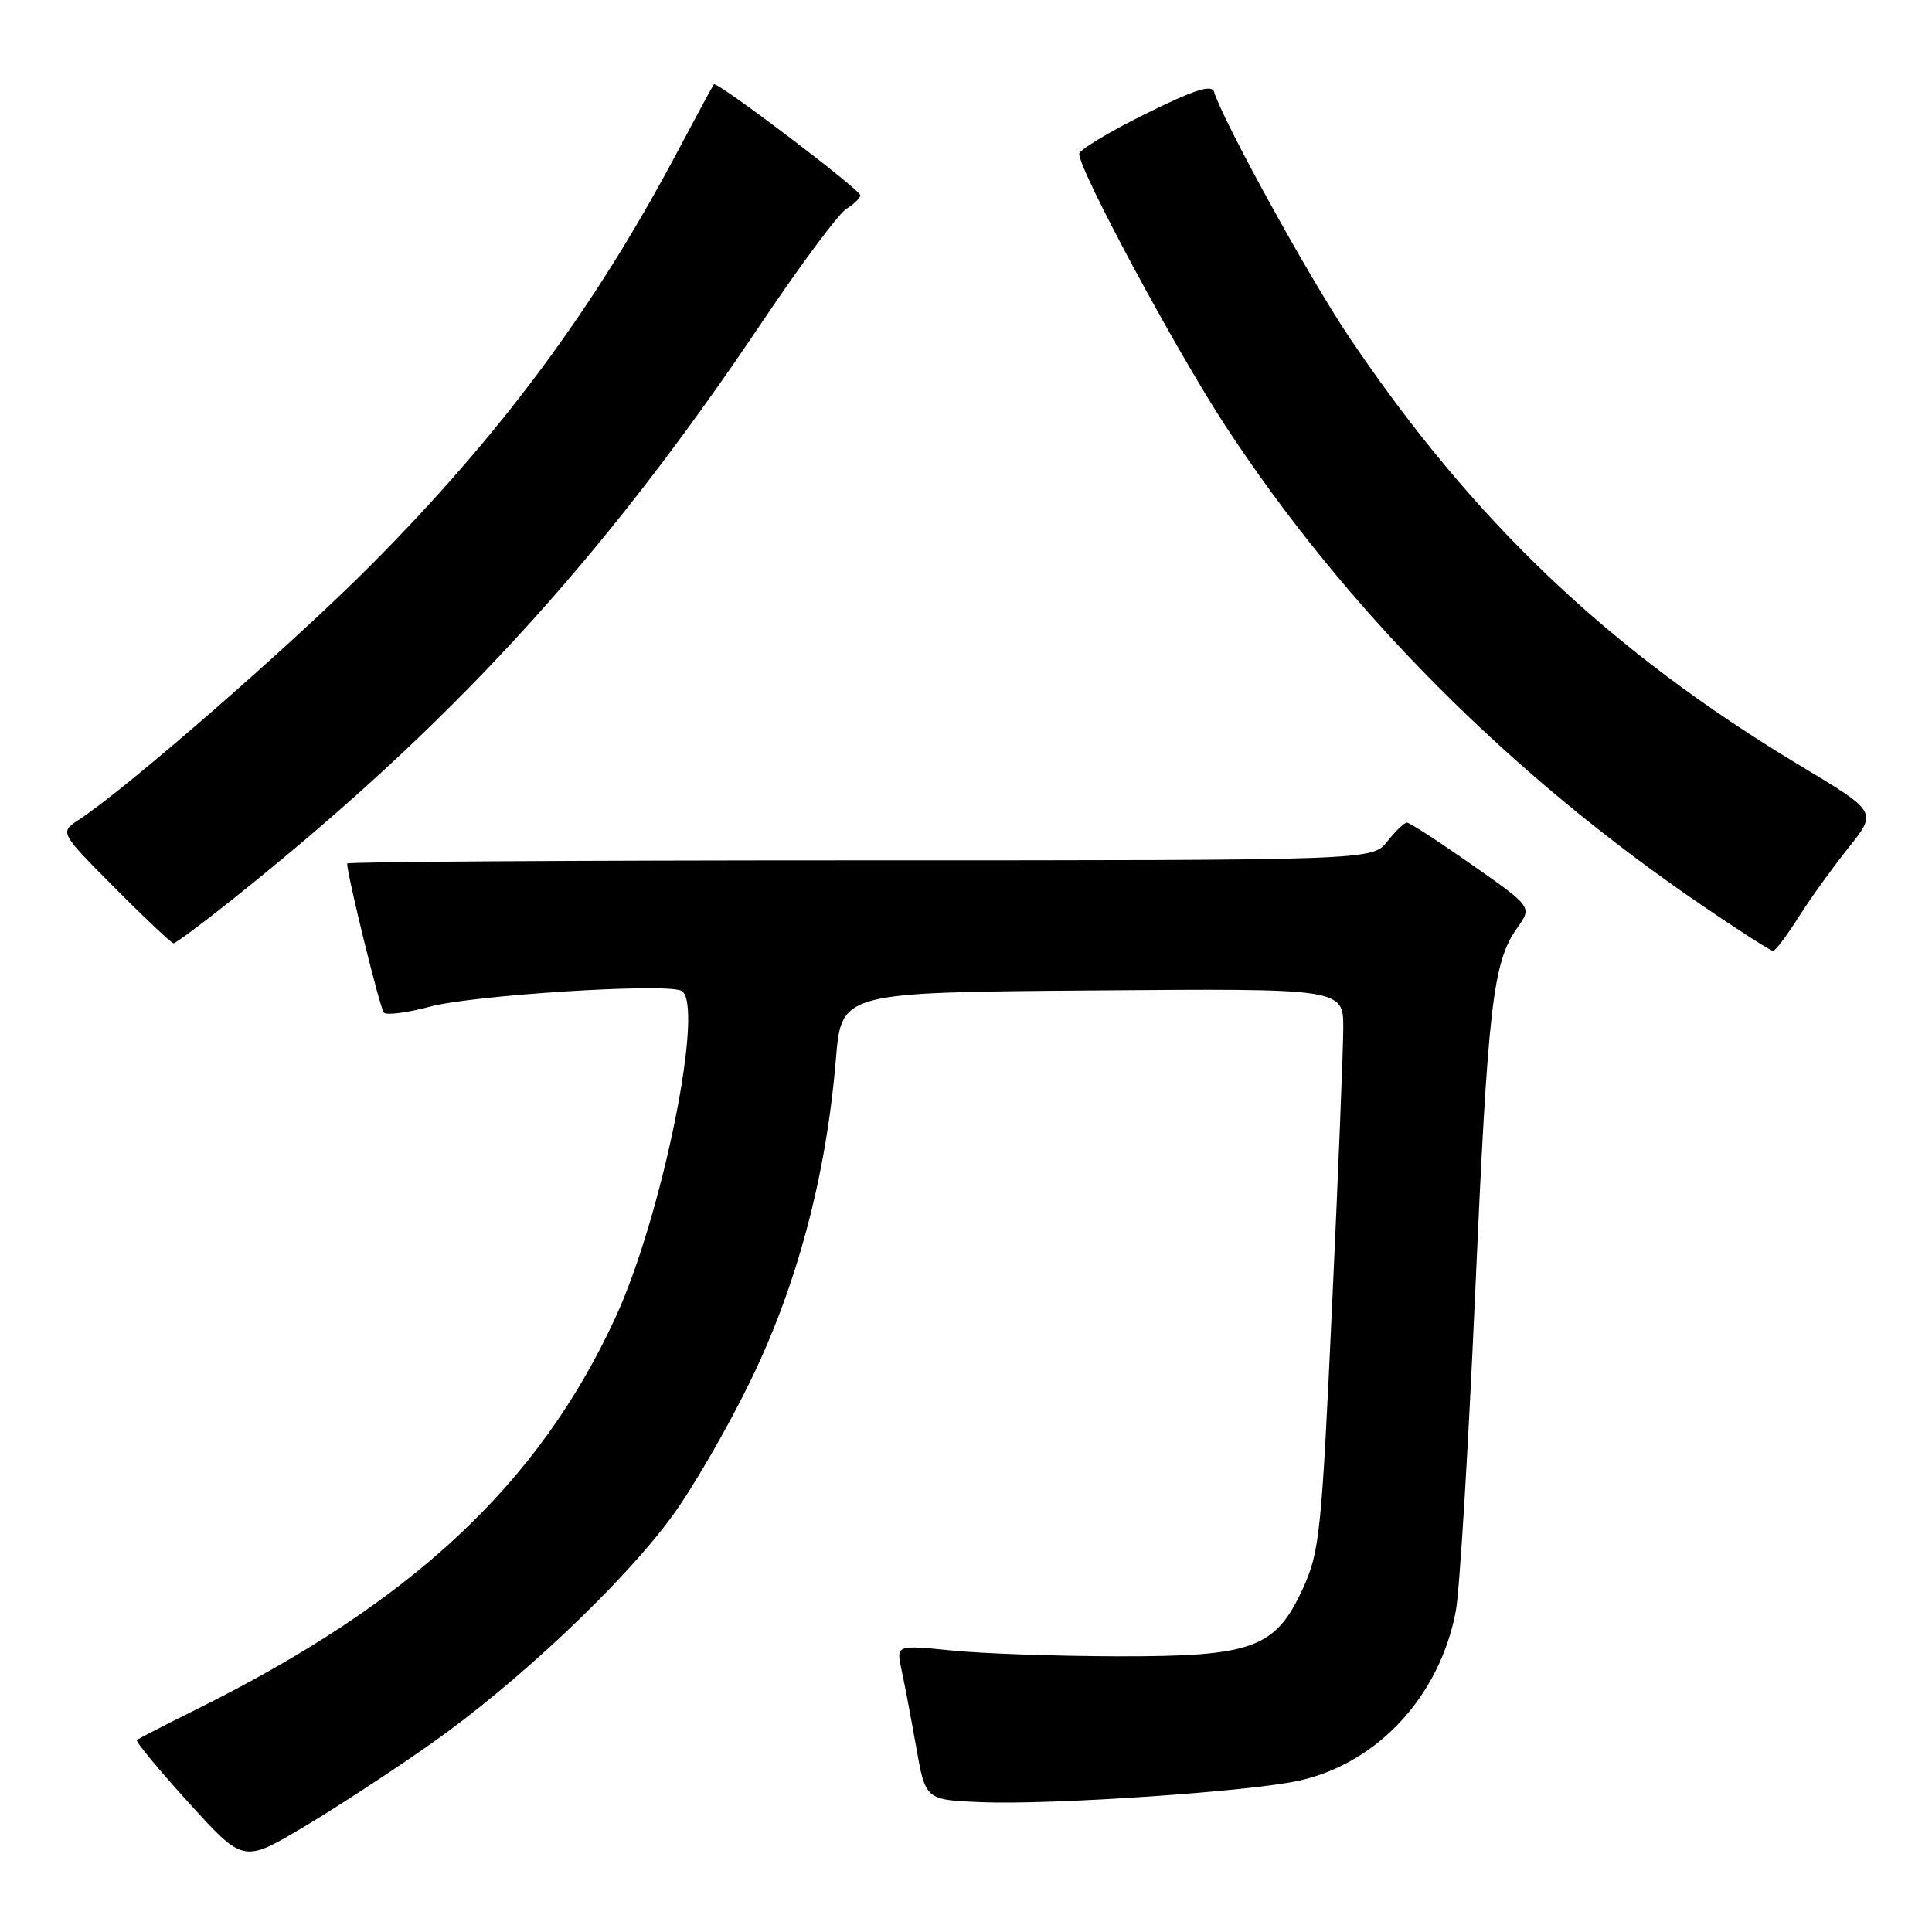 <?xml version="1.0" encoding="UTF-8" standalone="no"?>
<!DOCTYPE svg PUBLIC "-//W3C//DTD SVG 1.1//EN" "http://www.w3.org/Graphics/SVG/1.1/DTD/svg11.dtd" >
<svg xmlns="http://www.w3.org/2000/svg" xmlns:xlink="http://www.w3.org/1999/xlink" version="1.1" viewBox="0 0 256 256">
 <g >
 <path fill="currentColor"
d=" M 57.19 231.00 C 68.55 222.98 82.30 210.03 88.89 201.14 C 91.62 197.46 96.37 189.29 99.44 182.97 C 105.64 170.24 109.48 155.79 110.76 140.33 C 111.50 131.50 111.50 131.50 144.75 131.24 C 178.00 130.97 178.00 130.97 177.99 136.24 C 177.98 139.13 177.31 155.85 176.49 173.39 C 175.12 203.11 174.85 205.64 172.65 210.46 C 169.00 218.42 166.03 219.51 148.00 219.47 C 140.03 219.45 130.18 219.11 126.12 218.70 C 118.74 217.96 118.74 217.96 119.45 221.23 C 119.84 223.03 120.72 227.65 121.40 231.50 C 122.63 238.50 122.63 238.50 130.06 238.80 C 139.38 239.18 165.92 237.37 172.26 235.92 C 182.65 233.55 190.80 224.67 192.91 213.44 C 193.41 210.72 194.56 191.85 195.46 171.50 C 197.16 133.10 197.80 127.49 201.07 122.91 C 203.01 120.17 203.01 120.17 195.04 114.59 C 190.65 111.51 186.78 109.00 186.43 109.00 C 186.08 109.00 184.90 110.13 183.82 111.50 C 181.85 114.00 181.85 114.00 113.93 114.00 C 76.57 114.00 46.00 114.19 46.00 114.42 C 46.00 115.96 50.35 133.63 50.86 134.18 C 51.21 134.55 53.98 134.19 57.00 133.38 C 62.61 131.87 87.64 130.27 90.22 131.25 C 93.53 132.52 87.81 161.04 81.52 174.65 C 71.34 196.69 54.60 212.33 26.00 226.51 C 21.88 228.56 18.34 230.38 18.14 230.57 C 17.93 230.75 21.02 234.48 25.00 238.86 C 32.23 246.83 32.23 246.83 40.10 242.17 C 44.43 239.60 52.12 234.57 57.19 231.00 Z  M 238.33 121.51 C 239.89 119.05 242.87 114.91 244.95 112.31 C 248.74 107.58 248.74 107.58 238.56 101.47 C 213.37 86.34 195.21 69.10 178.80 44.71 C 173.48 36.81 162.19 16.32 160.86 12.15 C 160.54 11.15 158.17 11.92 151.72 15.12 C 146.92 17.50 143.00 19.87 143.00 20.39 C 143.00 22.60 155.80 46.39 162.42 56.50 C 178.34 80.78 199.94 102.52 225.44 119.91 C 230.35 123.26 234.63 126.00 234.94 126.00 C 235.25 126.00 236.77 123.98 238.33 121.51 Z  M 30.50 119.42 C 59.59 96.27 79.76 74.30 100.98 42.68 C 106.09 35.07 111.10 28.33 112.13 27.69 C 113.16 27.04 114.00 26.23 114.00 25.88 C 114.00 25.13 94.94 10.68 94.59 11.17 C 94.45 11.35 92.18 15.55 89.55 20.50 C 78.57 41.13 66.22 57.73 49.04 74.99 C 38.59 85.48 16.84 104.44 10.44 108.63 C 7.90 110.29 7.90 110.29 15.20 117.64 C 19.22 121.69 22.73 124.99 23.00 124.99 C 23.27 124.99 26.65 122.48 30.50 119.42 Z "/>
</g>
</svg>